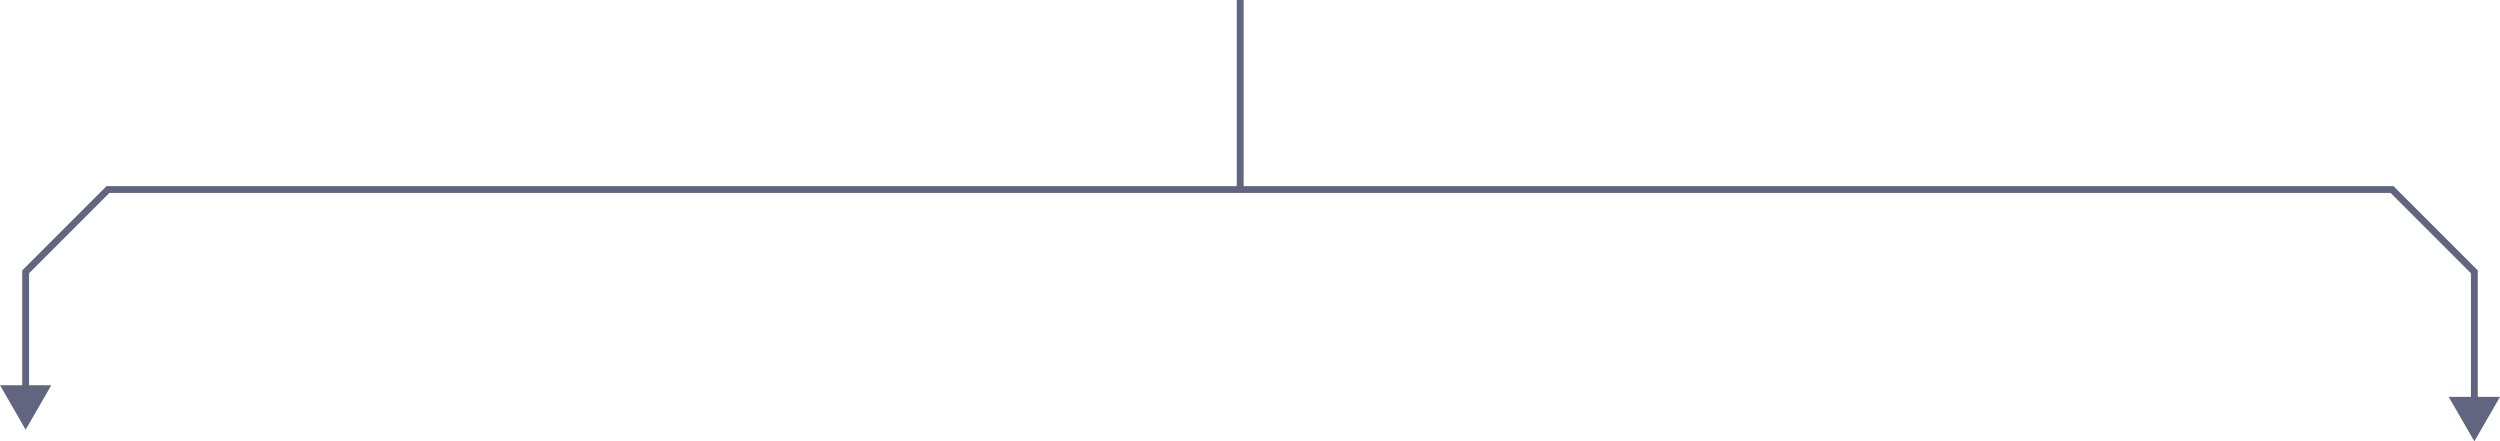 <svg xmlns="http://www.w3.org/2000/svg" viewBox="0 0 182.29 32.18"><defs><style>.ae3dd30b-6177-48cf-83eb-86b9c53001bc{fill:none;stroke:#616580;stroke-miterlimit:10;stroke-width:0.5px;}.bb88cb3f-f665-4582-801a-4cb2c2a4533c{fill:#616580;}</style></defs><title>Ресурс 8@1х</title><g id="b2c1d5f3-b3ed-4a6a-a25c-2181fd57dd74" data-name="Слой 2"><g id="a227d632-b73f-47b0-8bfa-9f63eac0094b" data-name="Layer 1"><line class="ae3dd30b-6177-48cf-83eb-86b9c53001bc" x1="90.43" x2="90.43" y2="13.81"/><path class="ae3dd30b-6177-48cf-83eb-86b9c53001bc" d="M1.87,28.64V19.82l6-6H174.42l6,6v9.67"/><polygon class="bb88cb3f-f665-4582-801a-4cb2c2a4533c" points="3.74 28.09 1.87 31.33 0 28.09 3.74 28.09"/><polygon class="bb88cb3f-f665-4582-801a-4cb2c2a4533c" points="178.55 28.94 180.42 32.18 182.29 28.94 178.55 28.94"/></g></g></svg>